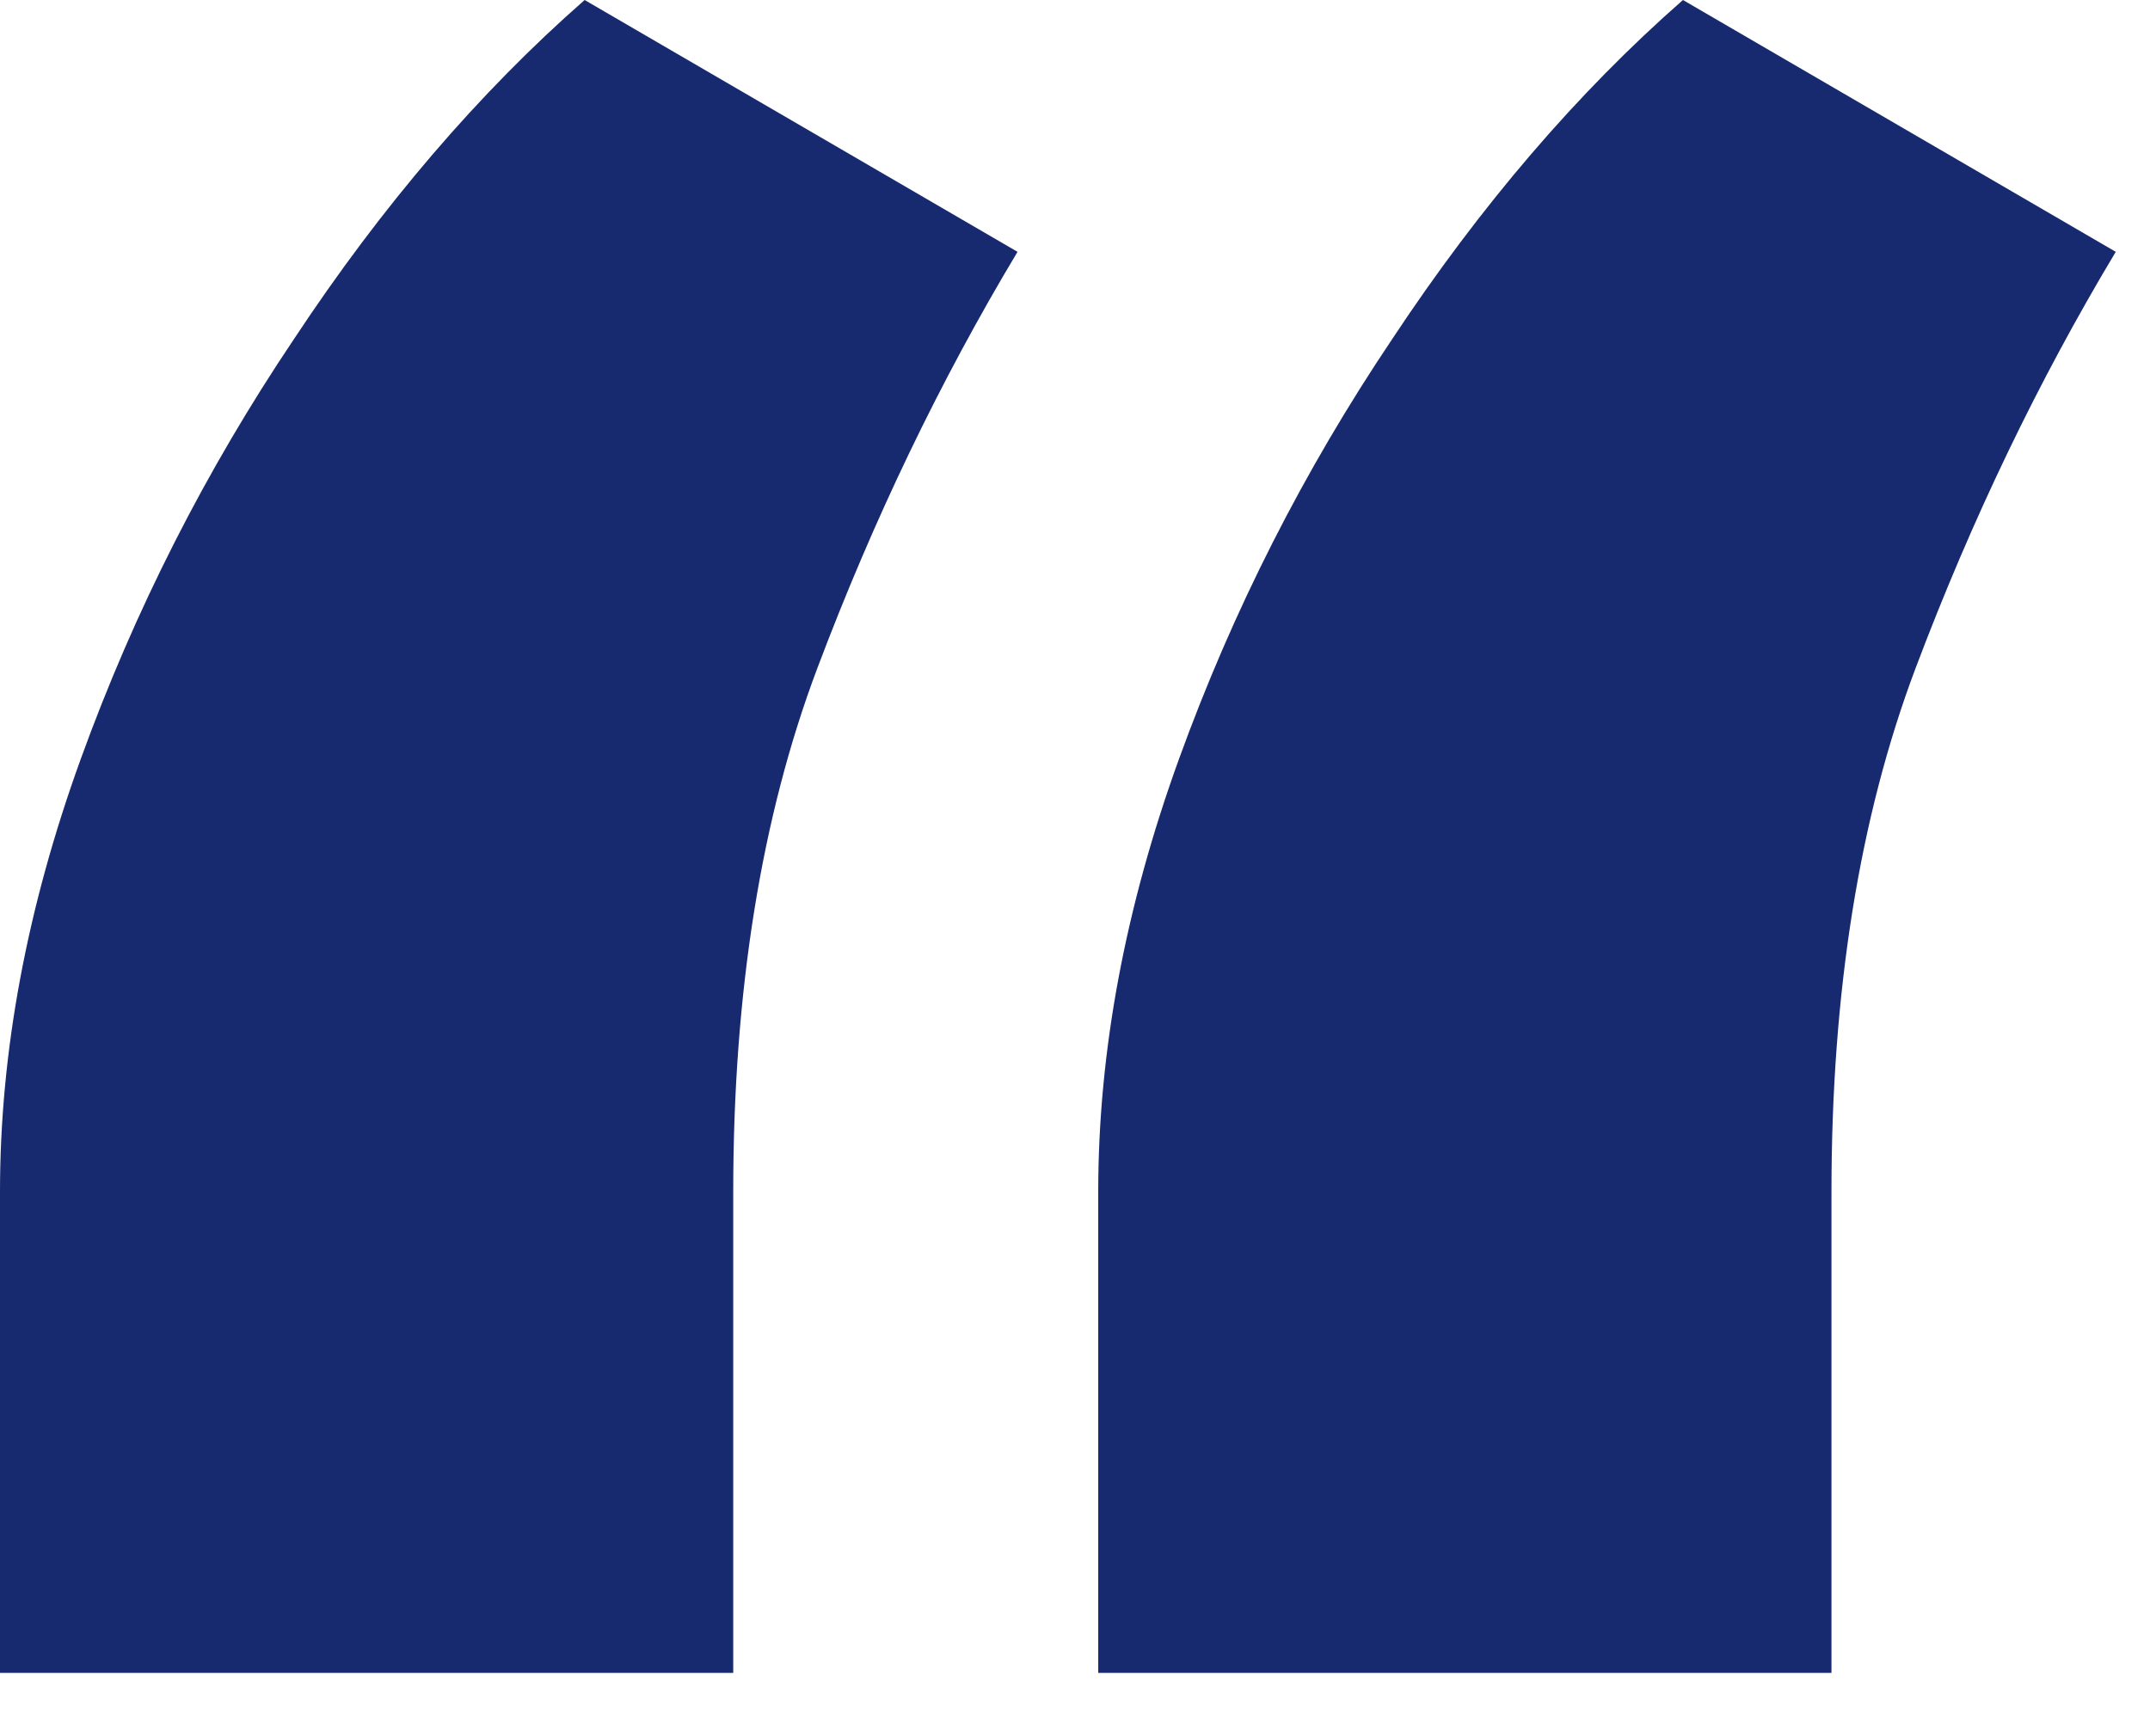 <svg width="26" height="21" viewBox="0 0 26 21" fill="none" xmlns="http://www.w3.org/2000/svg">
<path d="M0 20.234V14.414C0 12.721 0.326 10.976 0.977 9.179C1.628 7.382 2.487 5.69 3.555 4.101C4.622 2.486 5.794 1.119 7.07 -0L12.305 3.046C11.367 4.609 10.56 6.289 9.883 8.085C9.206 9.882 8.867 11.992 8.867 14.414V20.234H0ZM13.281 20.234V14.414C13.281 12.721 13.607 10.976 14.258 9.179C14.909 7.382 15.768 5.69 16.836 4.101C17.904 2.486 19.076 1.119 20.352 -0L25.586 3.046C24.648 4.609 23.841 6.289 23.164 8.085C22.487 9.882 22.148 11.992 22.148 14.414V20.234H13.281Z" fill="#172A70"/>
</svg>
